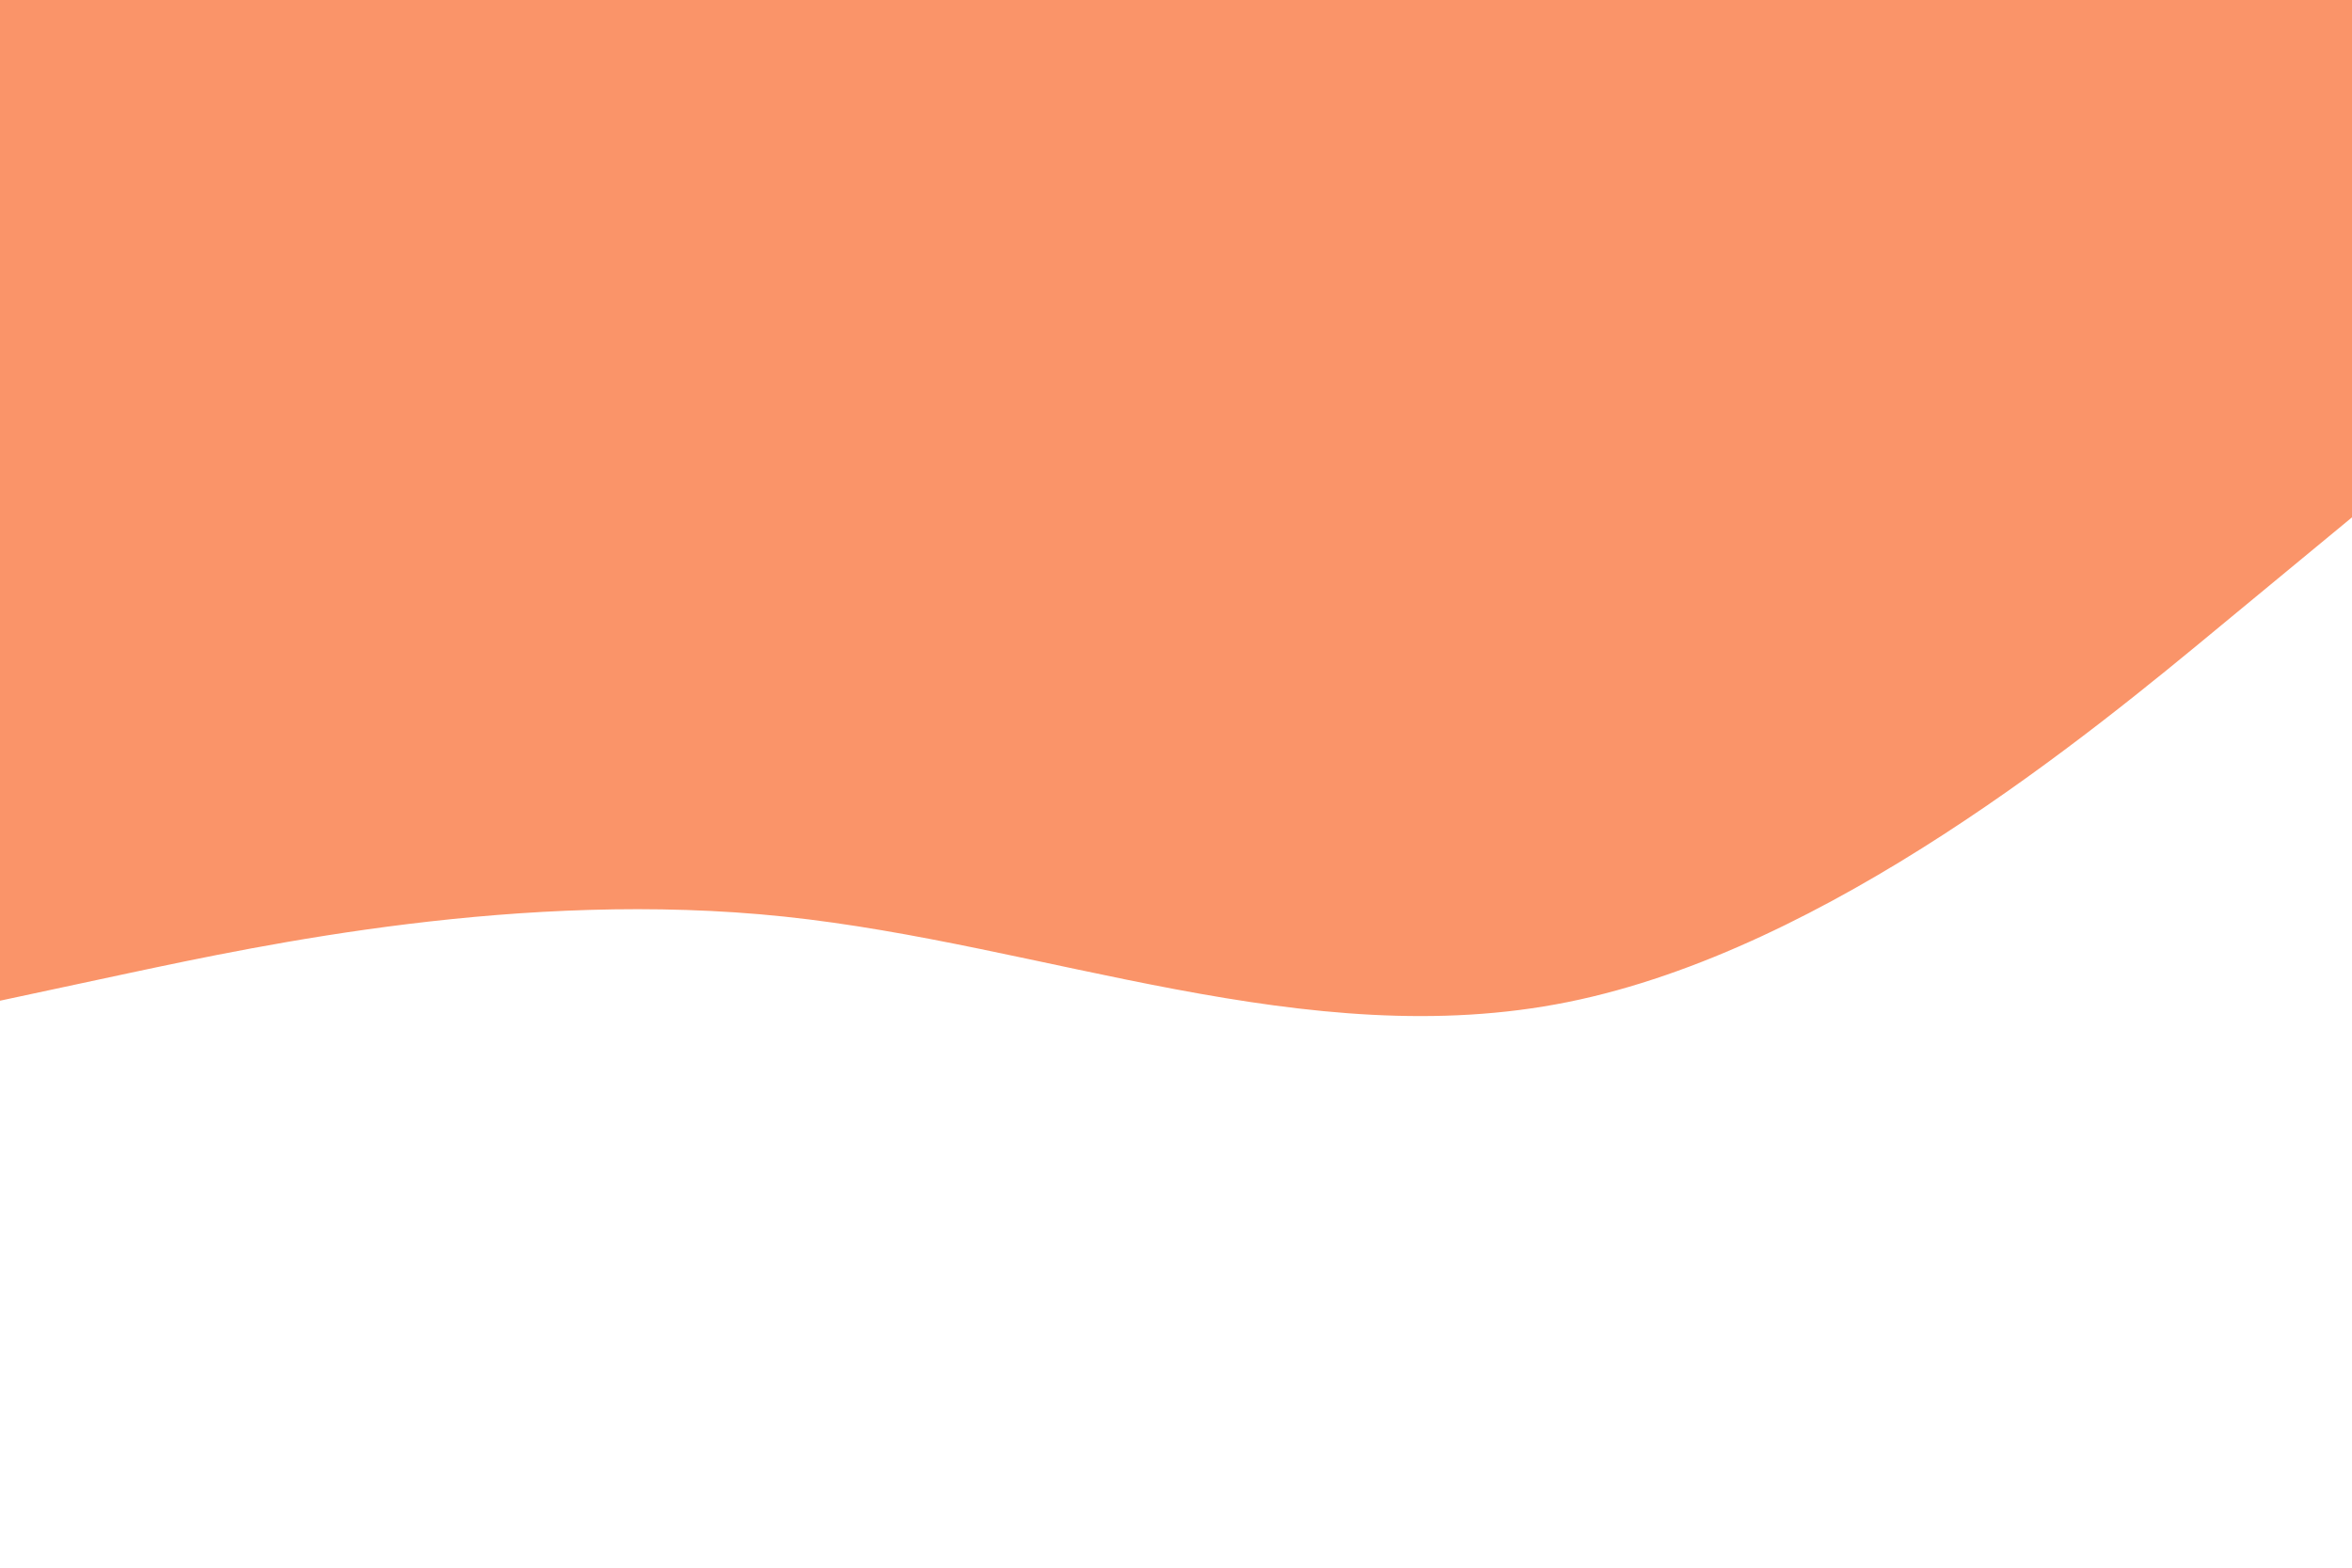 <svg id="visual" viewBox="0 0 900 600" width="900" height="600" xmlns="http://www.w3.org/2000/svg" xmlns:xlink="http://www.w3.org/1999/xlink" version="1.1"><path d="M0 383L50 372.3C100 361.7 200 340.3 300 350.8C400 361.3 500 403.7 600 383.5C700 363.3 800 280.7 850 239.3L900 198L900 0L850 0C800 0 700 0 600 0C500 0 400 0 300 0C200 0 100 0 50 0L0 0Z" fill="#fa9469"></path></svg>